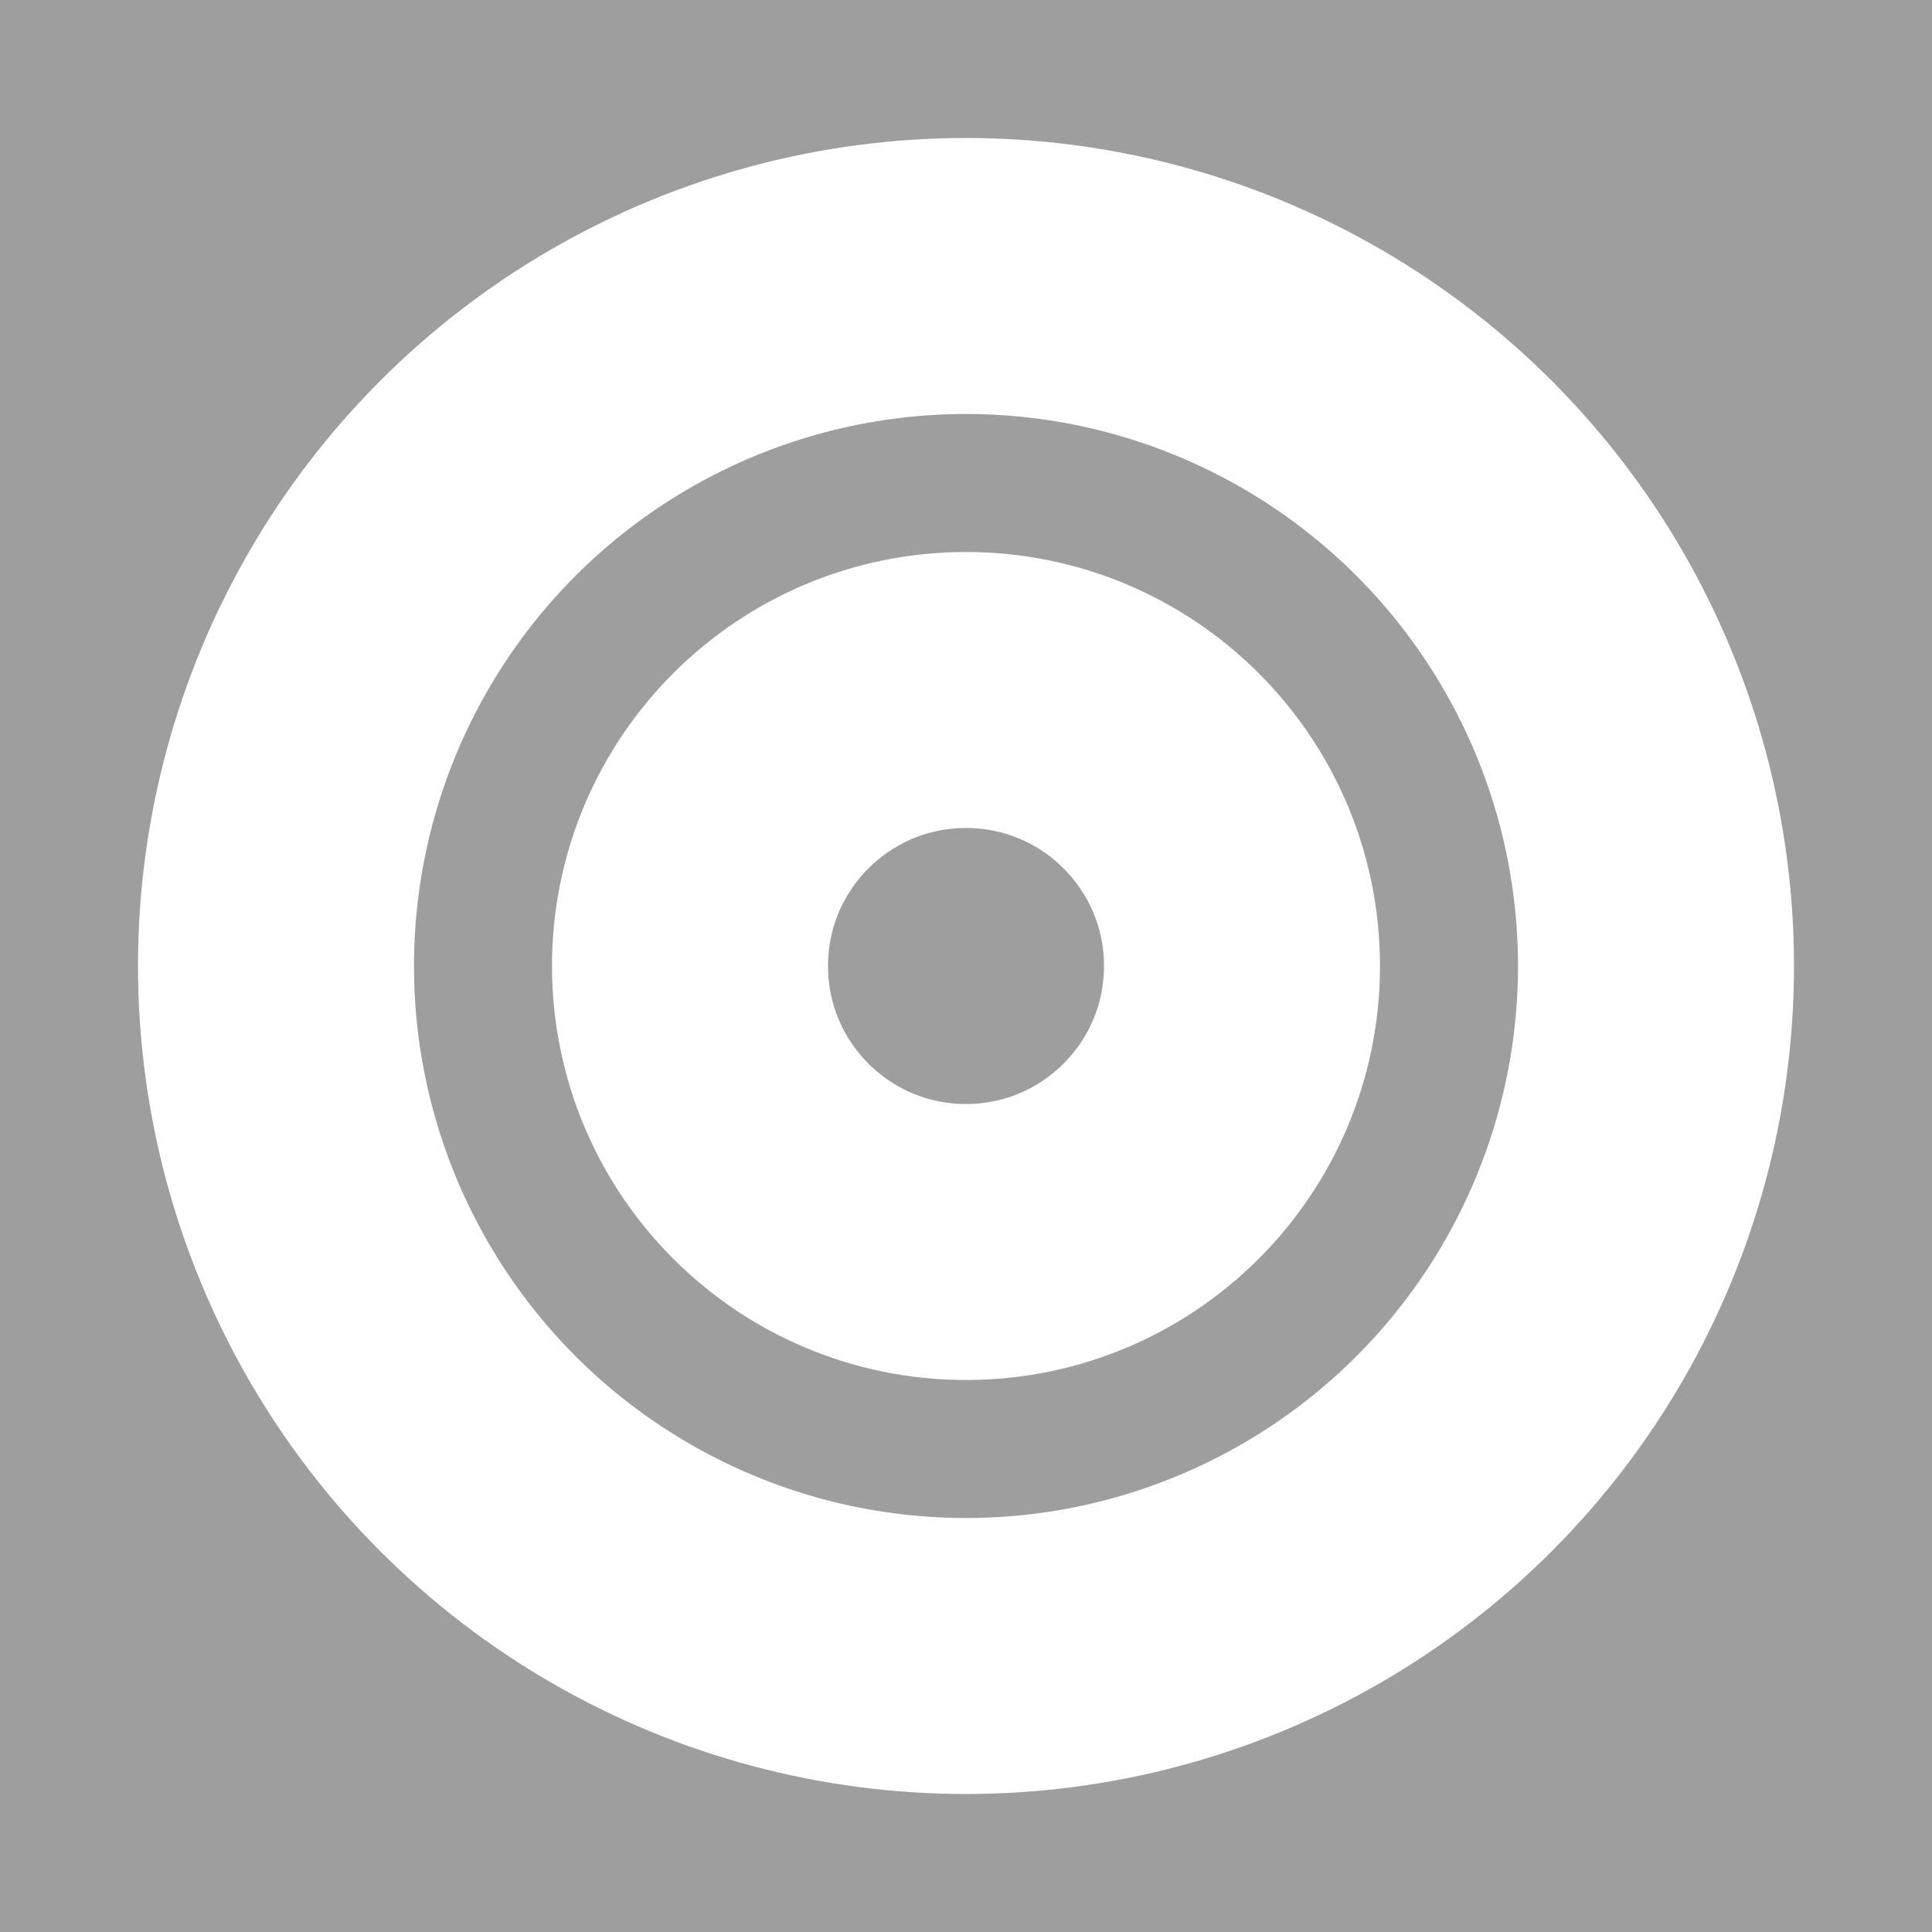 <svg width="14" height="14" xmlns="http://www.w3.org/2000/svg">
 <rect width="100%" height="100%" fill="#333333" stroke="none"/>
 <g>
  <title>Layer 1</title>
  <!--ellipse ry="6.5" rx="6.5" id="svg_1" cy="7" cx="7" stroke-width="0" stroke="#000000" fill="#aaaaaa"/-->
  <rect x="0" y="0" width="14" height="14" fill="#aaaaaa" fill-opacity="0.9"/>
  <ellipse ry="2" rx="2" id="svg_2" cy="7" cx="7" stroke-width="2" stroke="#ffffff" fill="none"/>
  <ellipse ry="5" rx="5" id="svg_2" cy="7" cx="7" stroke-width="2" stroke="#ffffff" fill="none"/>
 </g>
</svg>